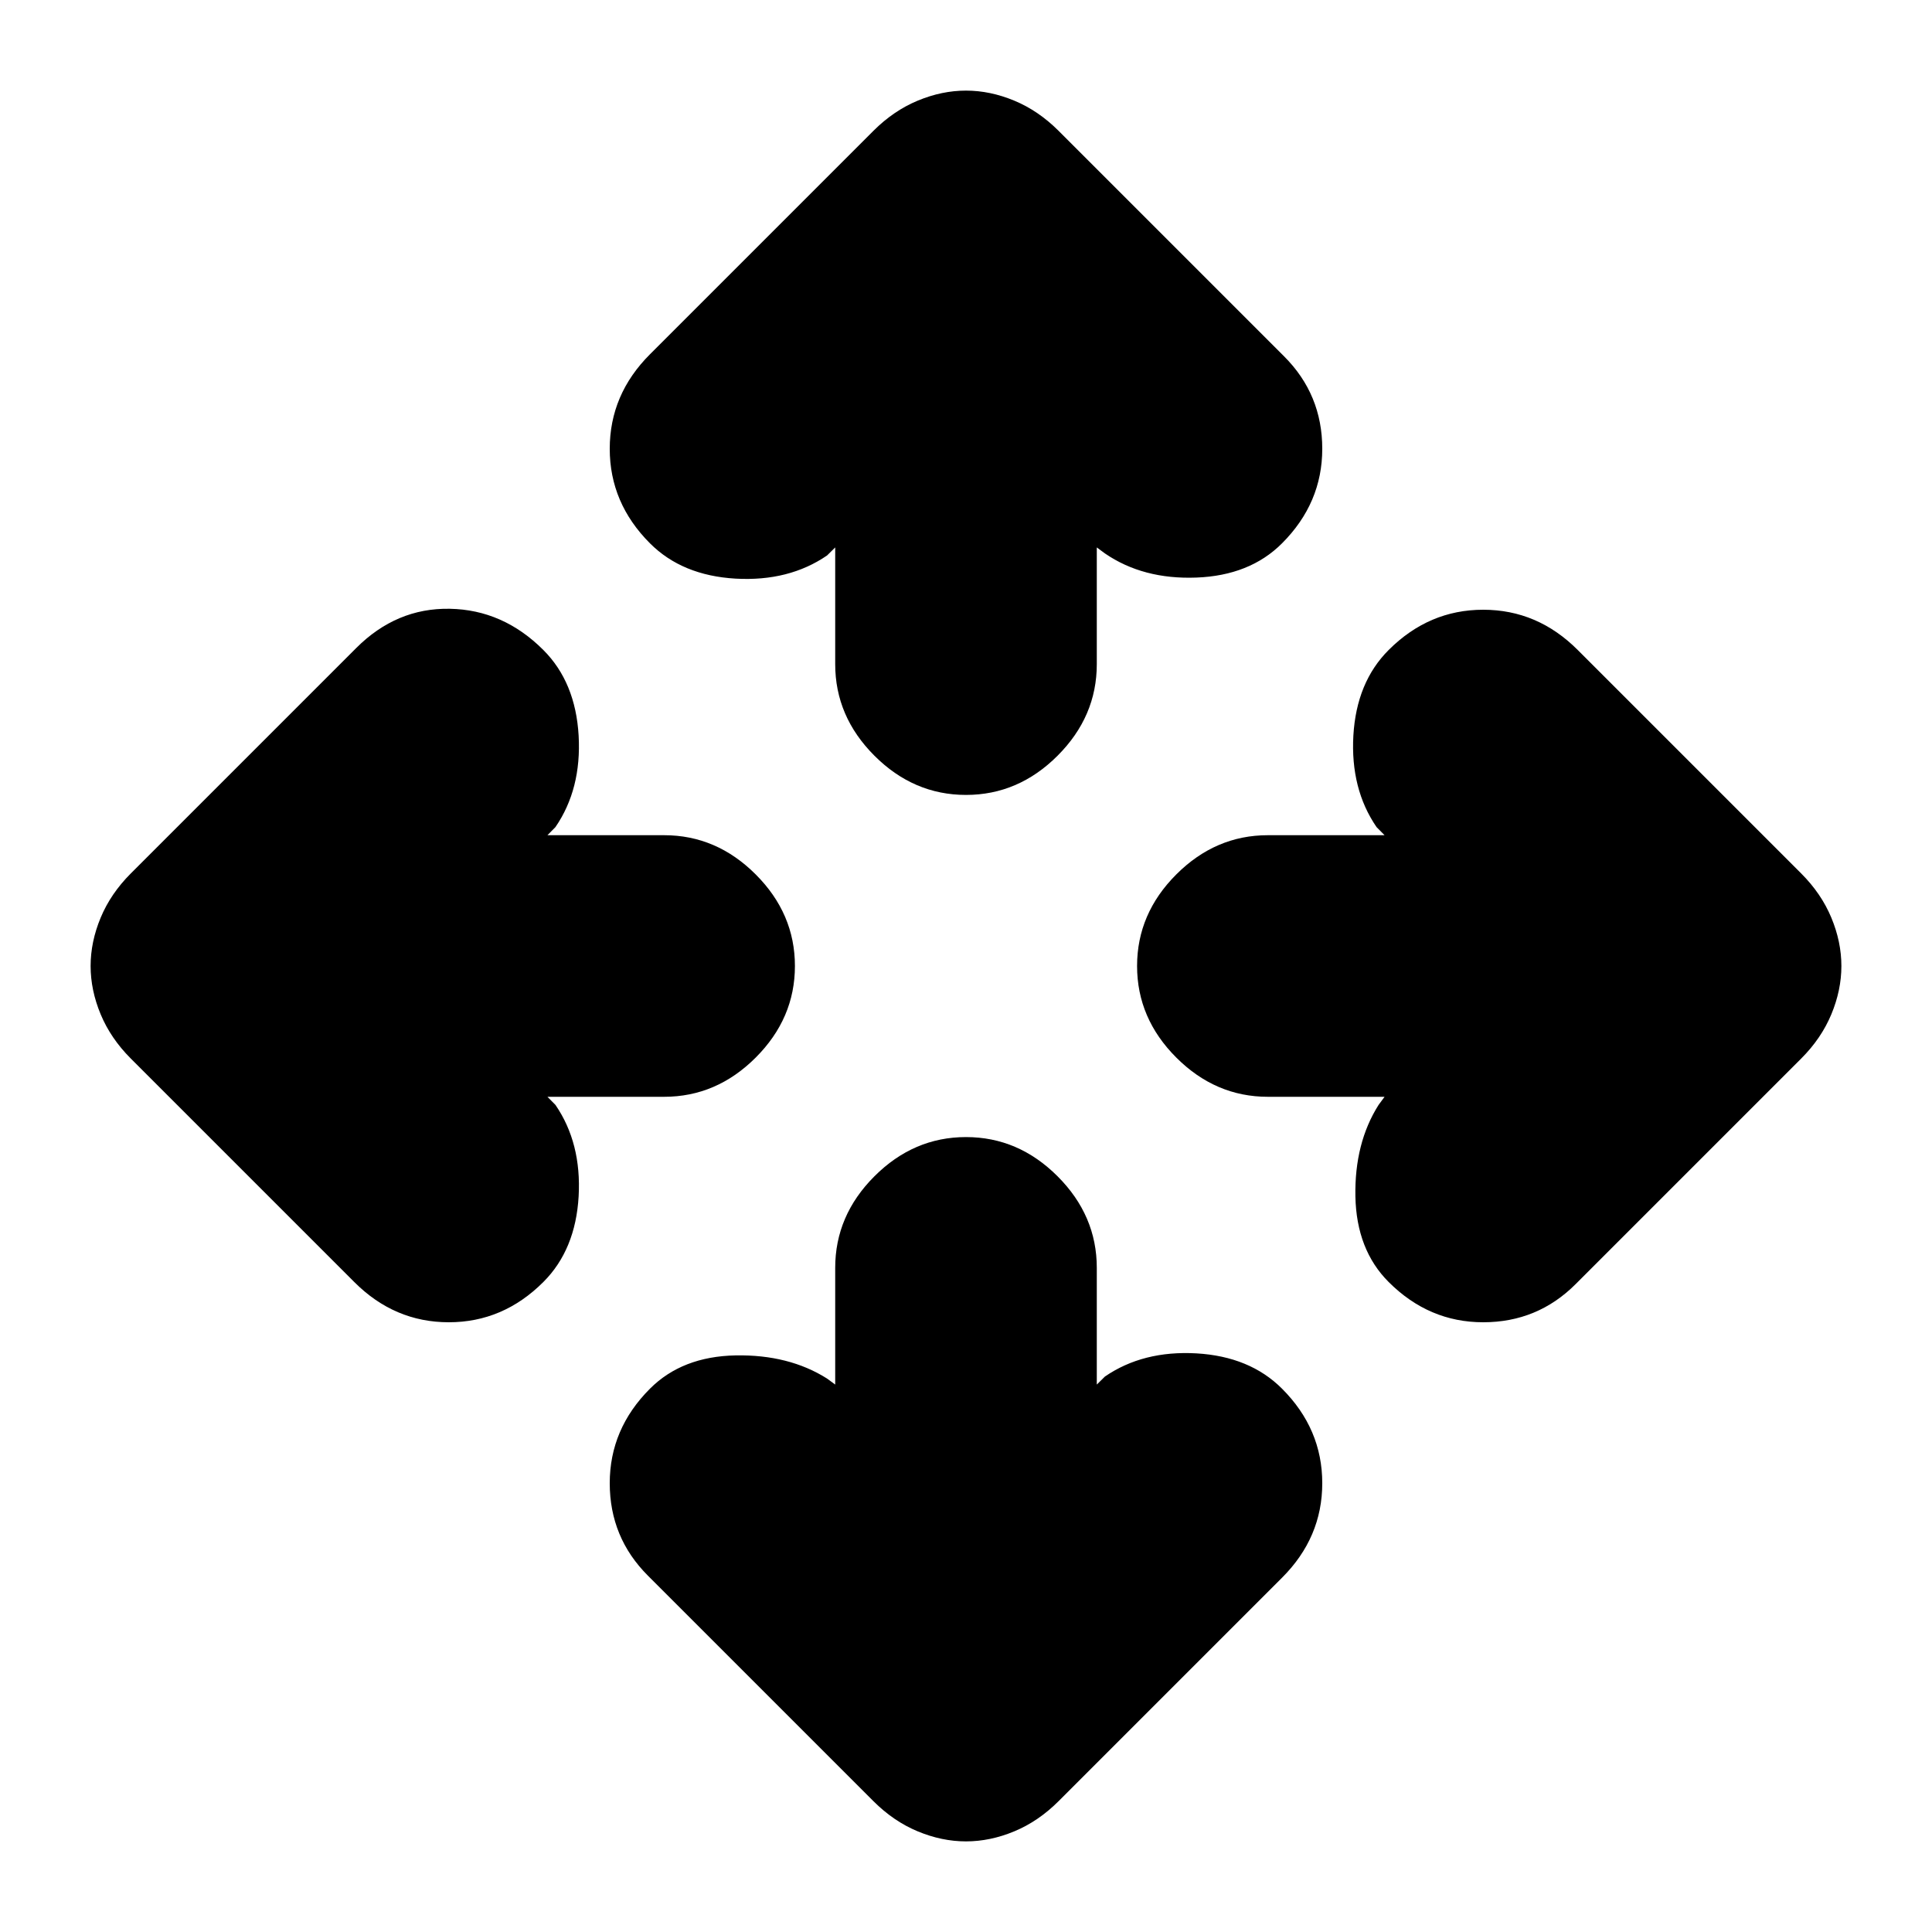 <svg xmlns="http://www.w3.org/2000/svg" height="20" width="20"><path d="M10 8.229q-.542 0-.948-.406-.406-.406-.406-.948V5.667l-.084.083q-.395.271-.947.24-.553-.032-.886-.365-.417-.417-.417-.979 0-.563.417-.979l2.313-2.313q.208-.208.458-.312.25-.104.5-.104t.5.104q.25.104.458.312l2.334 2.334q.396.395.396.958 0 .562-.417.979-.333.333-.886.354-.552.021-.947-.25l-.084-.062v1.208q0 .542-.406.948-.406.406-.948.406Zm0 10.833q-.25 0-.5-.104t-.458-.312l-2.334-2.334q-.396-.395-.396-.958 0-.562.417-.979.333-.333.886-.344.552-.01.947.24l.084.062v-1.208q0-.542.406-.948.406-.406.948-.406.542 0 .948.406.406.406.406.948v1.208l.084-.083q.395-.271.947-.24.553.032.886.365.417.417.417.979 0 .563-.417.979l-2.313 2.313q-.208.208-.458.312-.25.104-.5.104Zm4.375-5.791q-.333-.333-.344-.886-.01-.552.24-.947l.062-.084h-1.208q-.542 0-.948-.406-.406-.406-.406-.948 0-.542.406-.948.406-.406.948-.406h1.208l-.083-.084q-.271-.395-.24-.947.032-.553.365-.886.417-.417.979-.417.563 0 .979.417l2.313 2.313q.208.208.312.458.104.25.104.5t-.104.5q-.104.25-.312.458l-2.334 2.334q-.395.396-.958.396-.562 0-.979-.417Zm-10.708 0-2.313-2.313q-.208-.208-.312-.458-.104-.25-.104-.5t.104-.5q.104-.25.312-.458l2.334-2.334q.416-.416.968-.406.552.01.969.427.333.333.365.886.031.552-.24.947l-.083.084h1.208q.542 0 .948.406.406.406.406.948 0 .542-.406.948-.406.406-.948.406H5.667l.083.084q.271.395.24.947-.032.553-.365.886-.417.417-.979.417-.563 0-.979-.417Z"/></svg>